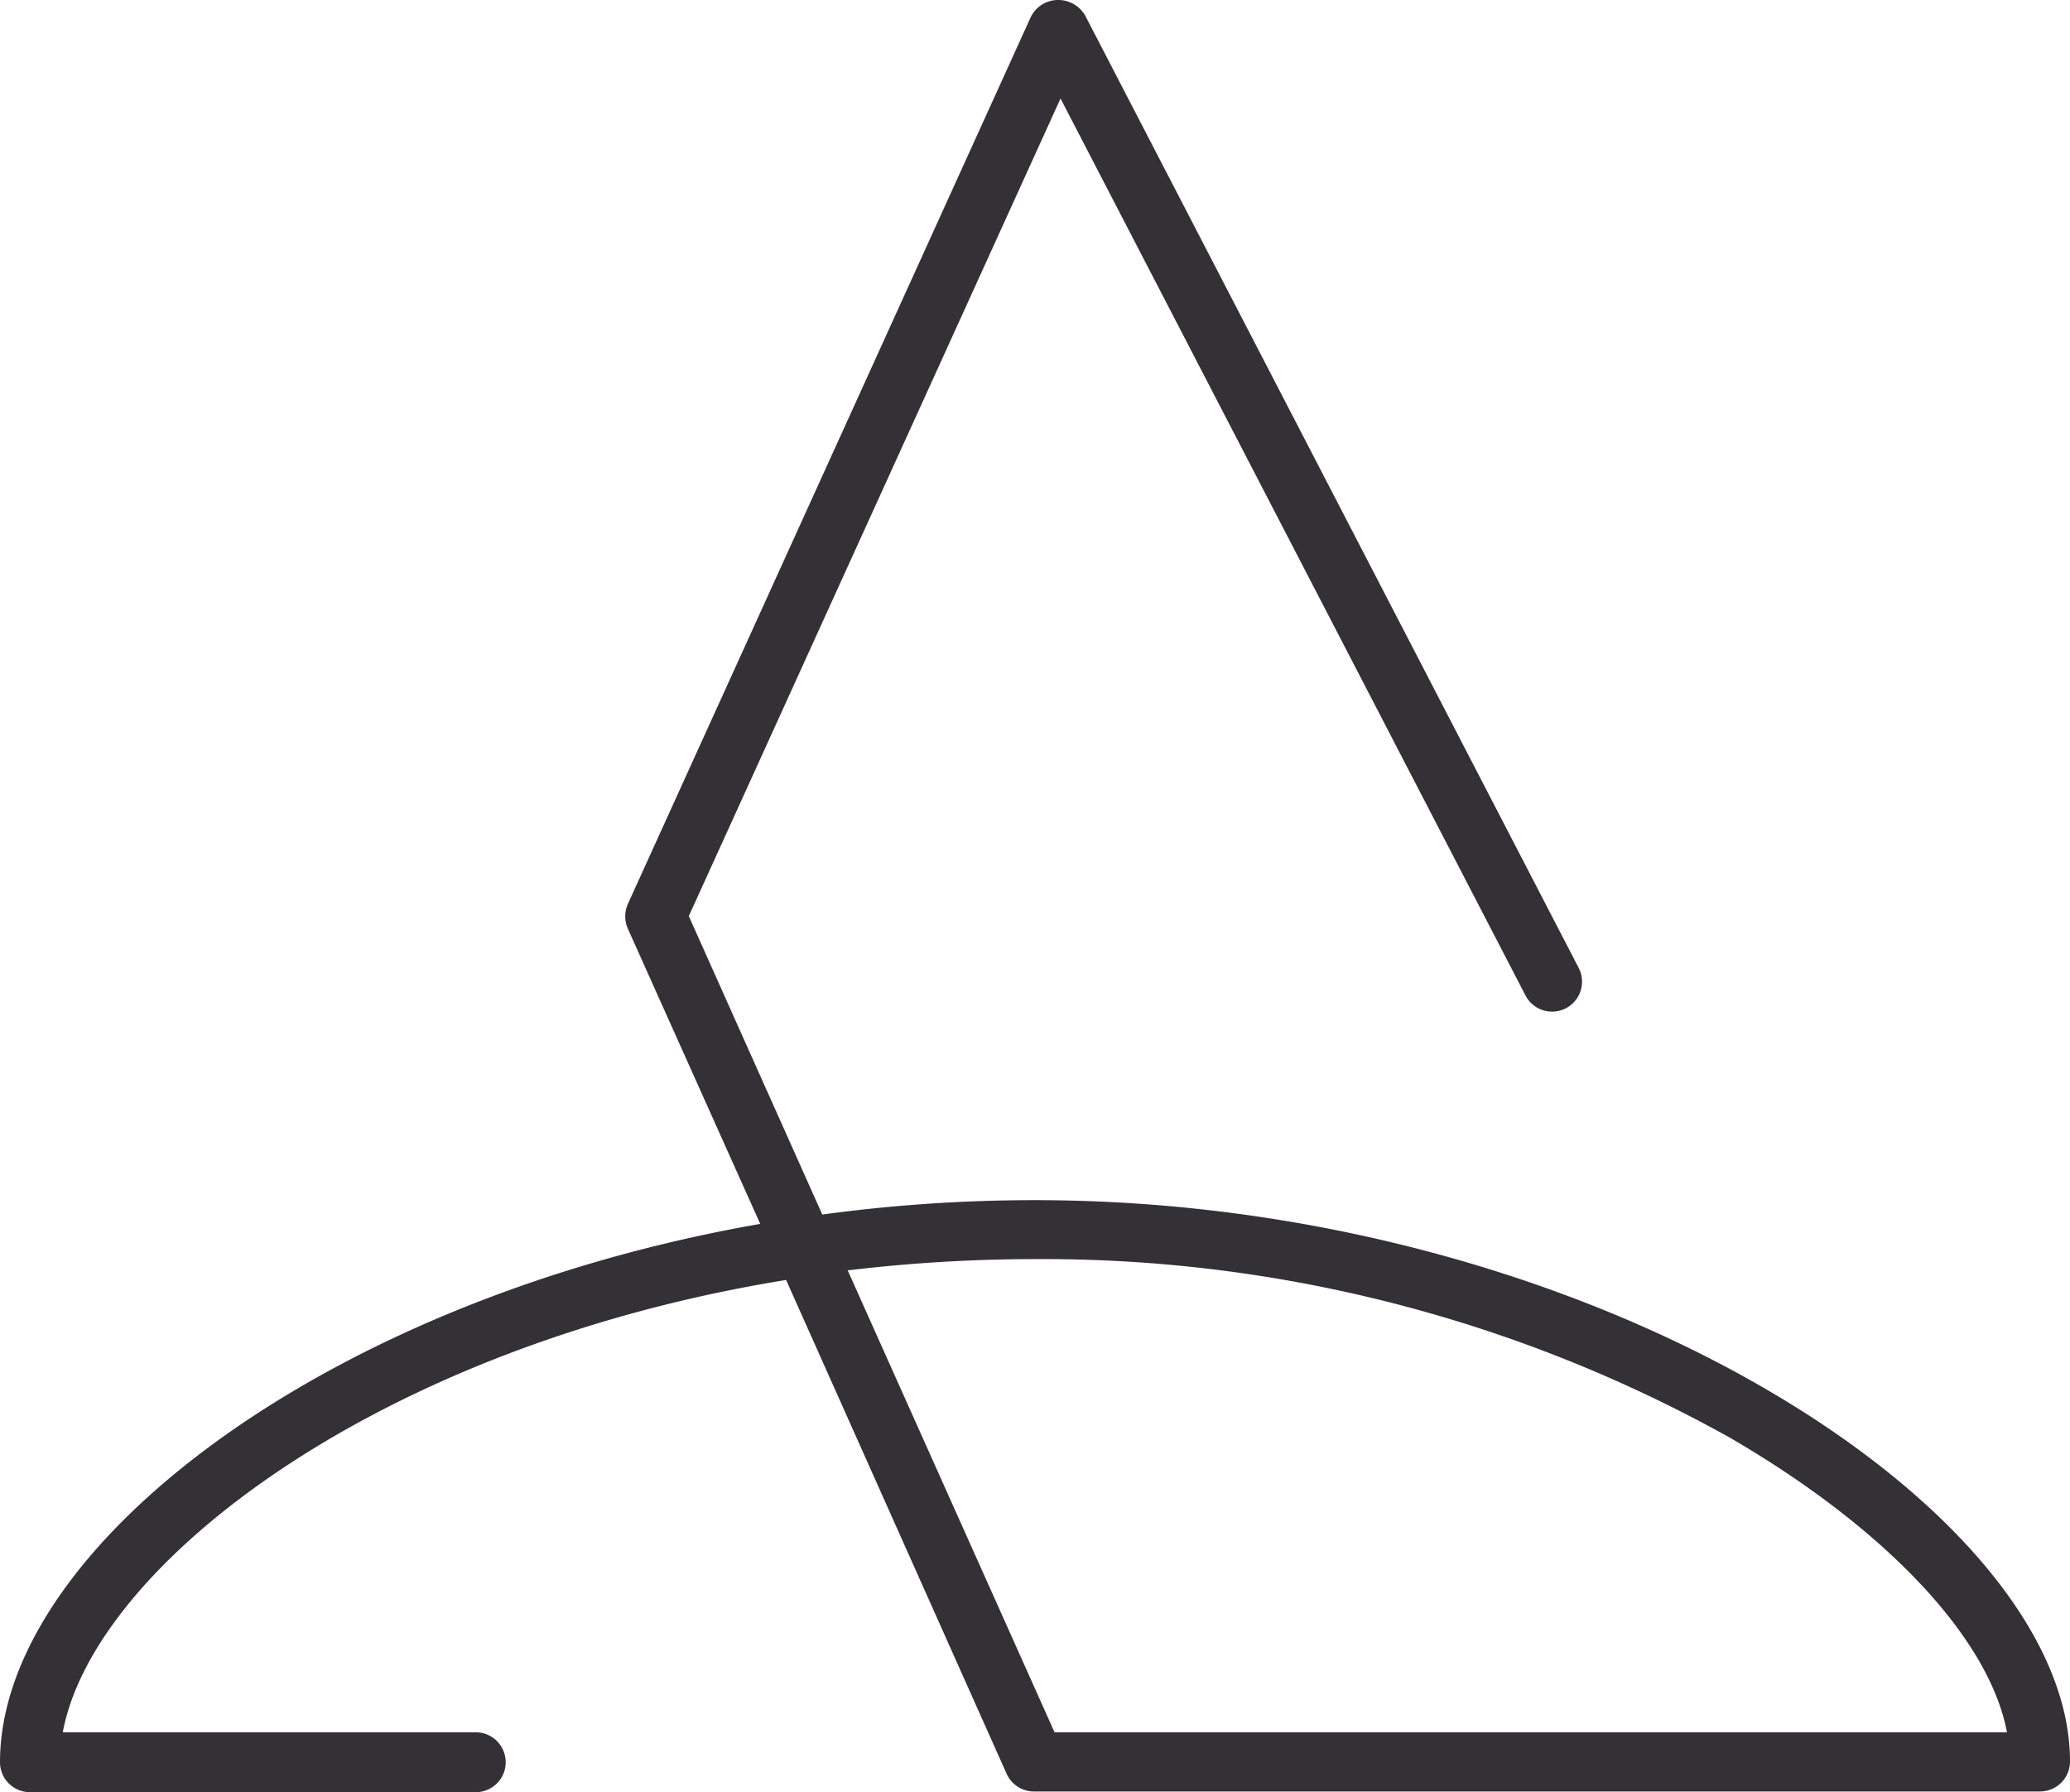 <svg xmlns="http://www.w3.org/2000/svg" viewBox="0 0 86.37 74.77"><defs><style>.cls-1{fill:#333135;}</style></defs><g id="레이어_2" data-name="레이어 2"><g id="object"><path class="cls-1" d="M43.18,50.07a65.72,65.72,0,0,0-8.87.6L28.74,38.22,44.25,4.11l19.4,37.42a1.25,1.25,0,1,0,2.22-1.15L45.29.67A1.29,1.29,0,0,0,44.15,0,1.26,1.26,0,0,0,43,.73l-16.81,37a1.27,1.27,0,0,0,0,1l5.53,12.33C13.41,54.26,0,64.66,0,73.52a1.25,1.25,0,0,0,1.25,1.25h18.6a1.25,1.25,0,1,0,0-2.5H2.62c1.3-7,13.15-16.11,30.18-18.87L42,74a1.25,1.25,0,0,0,1.14.74H85.12a1.25,1.25,0,0,0,1.25-1.25C86.37,63,66.44,50.07,43.18,50.07ZM44,72.27,35.37,53a65.81,65.81,0,0,1,7.81-.47,58.82,58.82,0,0,1,29,7.45C78.7,63.77,83,68.35,83.74,72.27Z"/></g></g></svg>